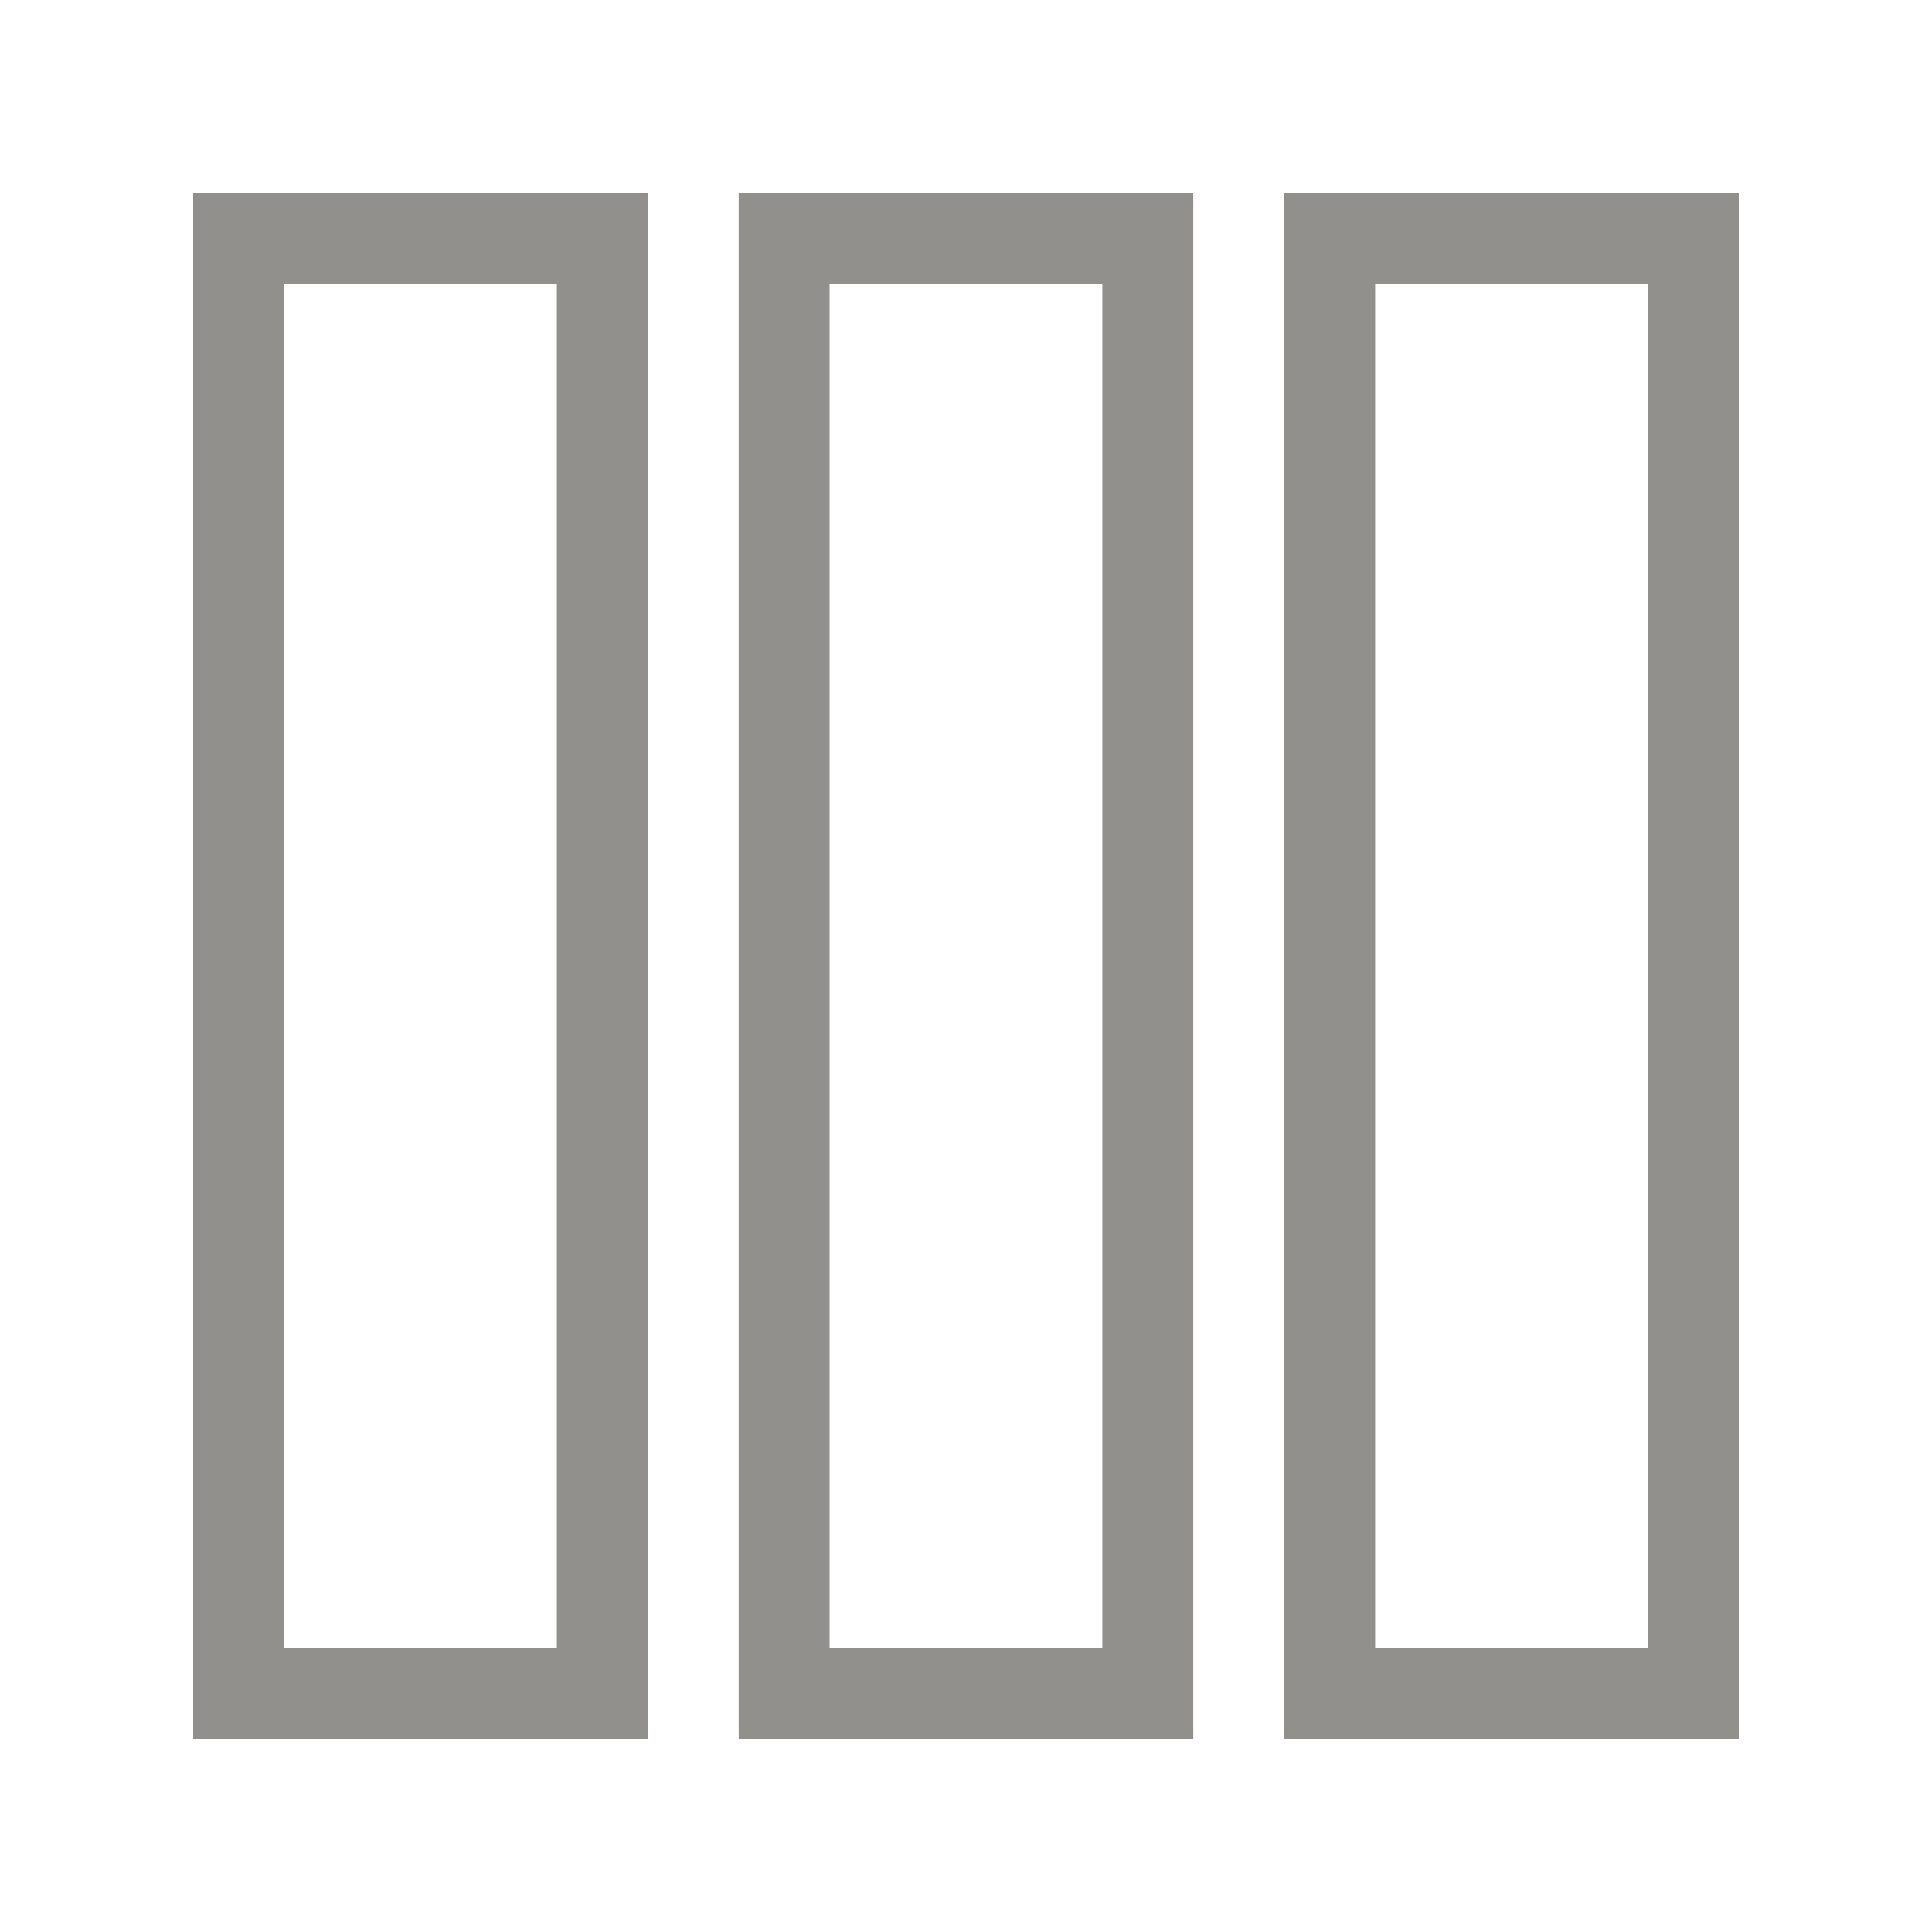 <!-- Generated by IcoMoon.io -->
<svg version="1.1" xmlns="http://www.w3.org/2000/svg" width="40" height="40" viewBox="0 0 40 40">
<title>th-layout-column3</title>
<path fill="#91908d" d="M4 36h9.412v-32h-9.412v32zM5.882 5.882h5.647v28.235h-5.647v-28.235zM15.294 36h9.412v-32h-9.412v32zM17.176 5.882h5.647v28.235h-5.647v-28.235zM26.588 4v32h9.412v-32h-9.412zM34.118 34.118h-5.647v-28.235h5.647v28.235z"></path>
</svg>
